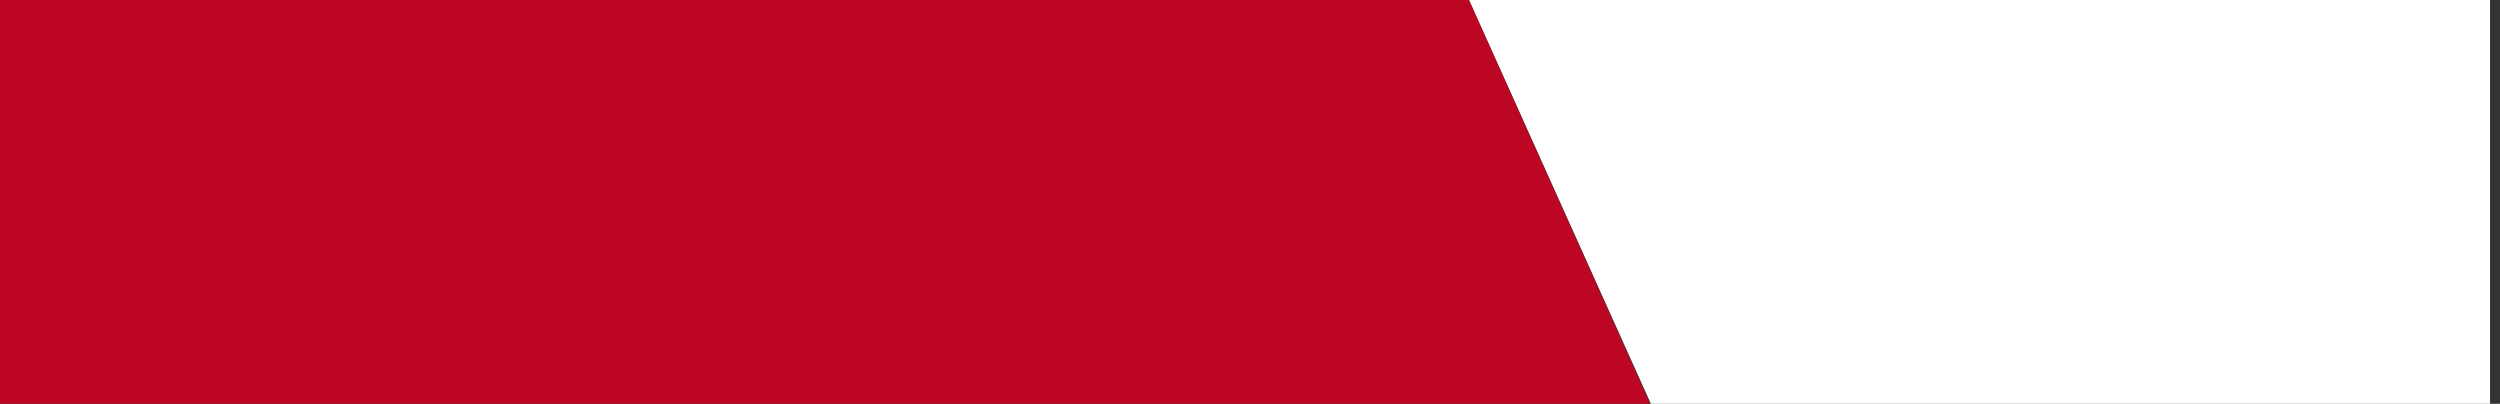<?xml version="1.0" encoding="utf-8"?>
<!-- Generator: Adobe Illustrator 22.0.1, SVG Export Plug-In . SVG Version: 6.00 Build 0)  -->
<svg version="1.1" id="Calque_1" xmlns="http://www.w3.org/2000/svg" xmlns:xlink="http://www.w3.org/1999/xlink" x="0px" y="0px"
	 viewBox="0 0 578.3 93.4" style="enable-background:new 0 0 578.3 93.4;" xml:space="preserve">
<rect x="0" y="0" width="578.3" height="93.4" fill="#333333" stroke="none"/>
<style type="text/css">
	.st0{fill:#FFFFFF;}
	.st1{fill:#BD0624;}
</style>
<polygon class="st0" points="576,187.1 424.1,187.1 339.8,0 576,0 "/>
<polygon class="st1" points="0,0 339.8,0 423.7,187.1 0,185.7 "/>
</svg>

